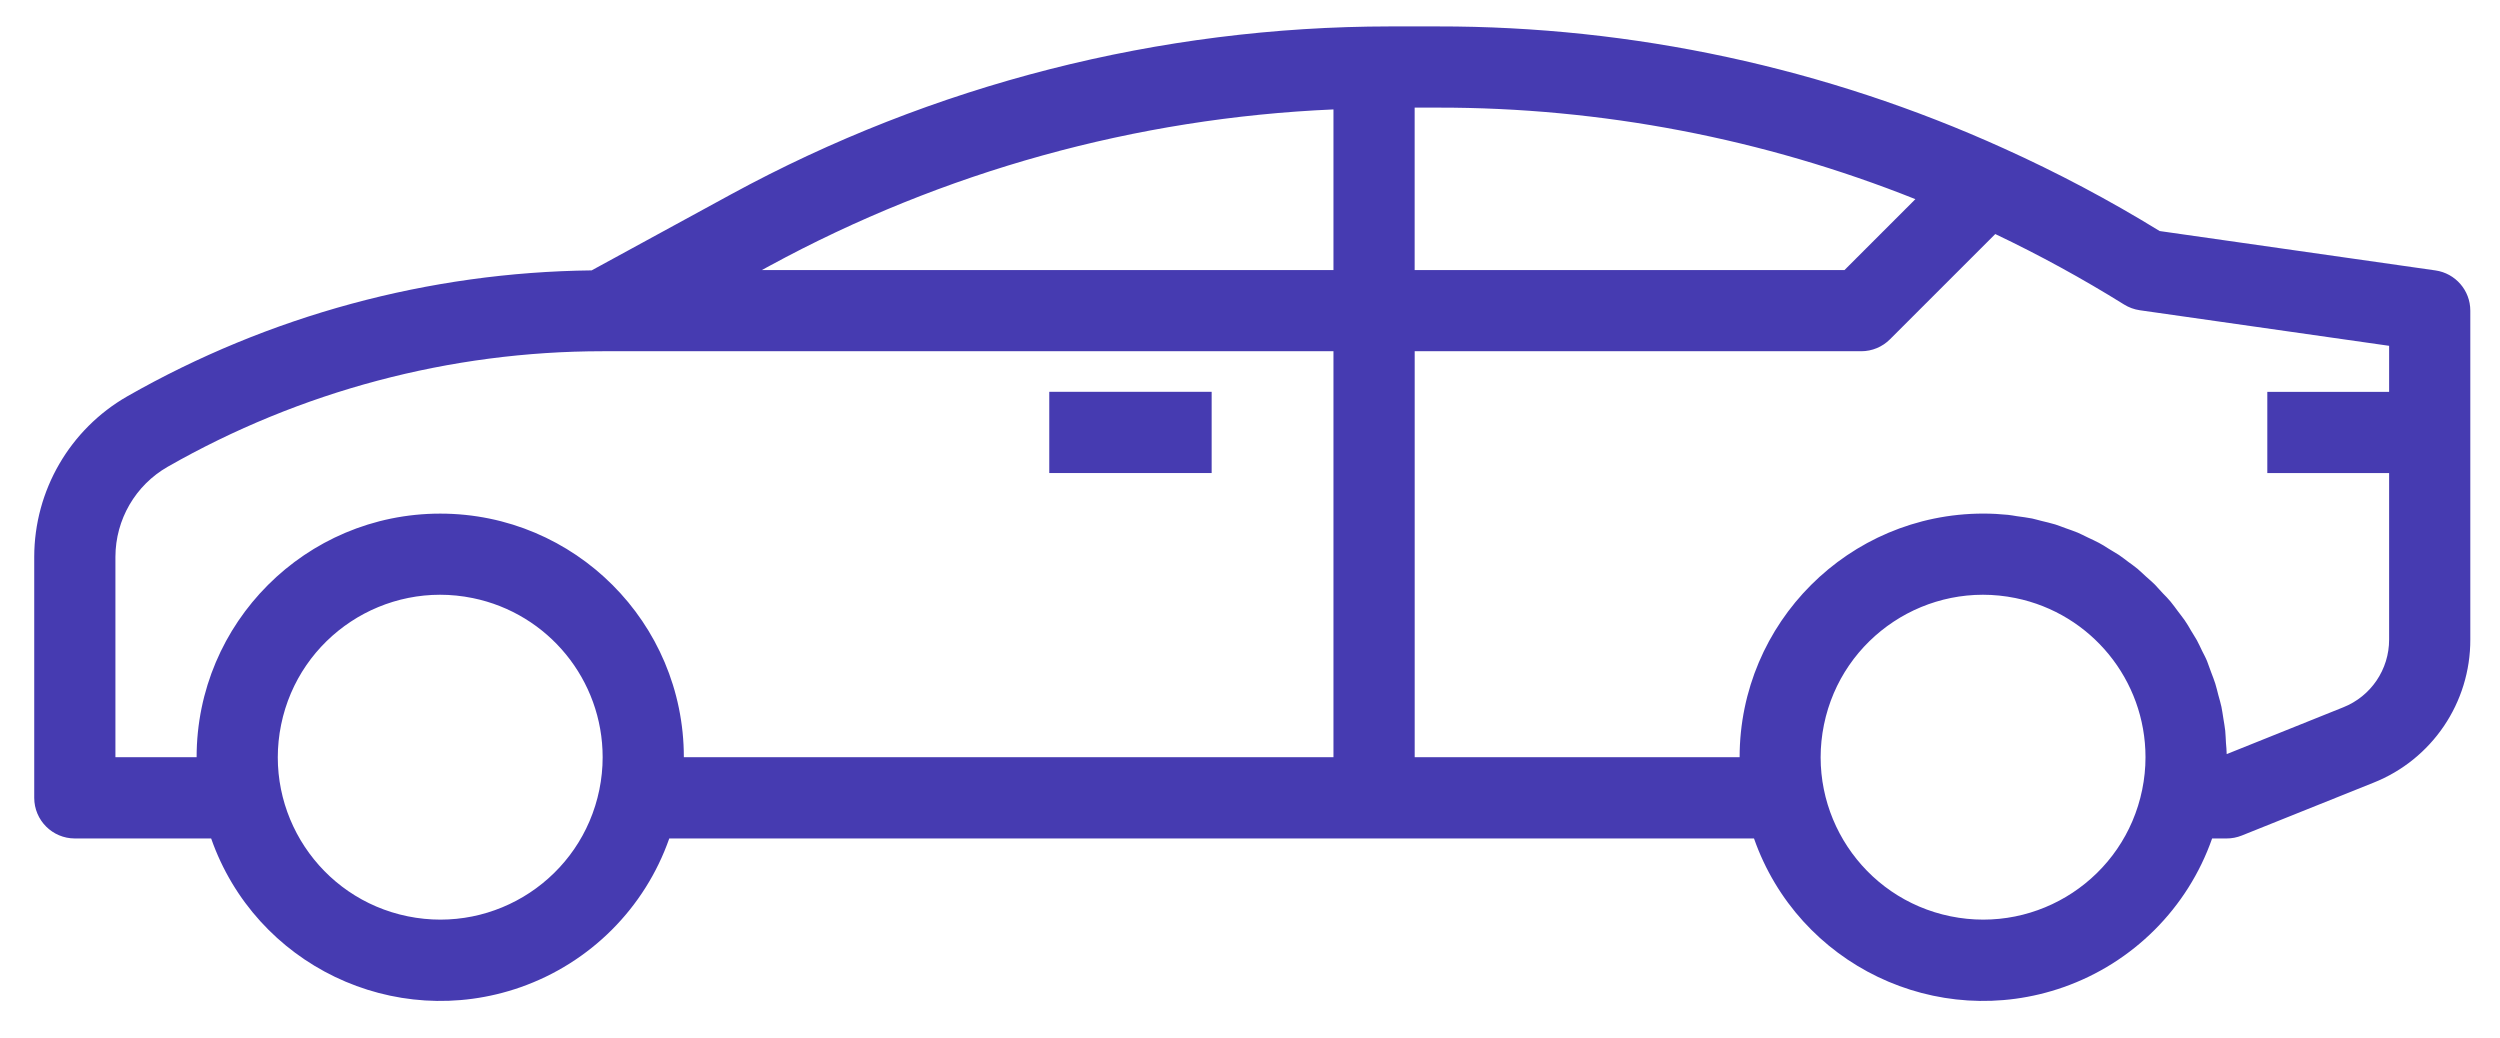 <svg width="65" height="27" viewBox="0 0 65 27" fill="none" xmlns="http://www.w3.org/2000/svg">
<path d="M27.281 10.187H31.503V12.299H27.281V10.187Z" fill="#463BB1"/>
<path d="M63.322 7.031L56.151 6.007C54.844 5.204 53.487 4.485 52.088 3.854C47.468 1.761 42.453 0.681 37.381 0.687H36.135C30.149 0.691 24.259 2.193 19.002 5.056L15.383 7.03C11.147 7.078 6.992 8.205 3.312 10.303C1.816 11.16 0.893 12.752 0.89 14.476V20.744C0.89 21.327 1.363 21.8 1.946 21.8H5.49C6.643 25.089 10.244 26.82 13.533 25.668C15.344 25.033 16.767 23.61 17.401 21.8H45.604C46.757 25.089 50.358 26.82 53.647 25.668C55.457 25.033 56.881 23.61 57.515 21.8H57.894C58.028 21.8 58.161 21.774 58.286 21.724L61.706 20.352C63.233 19.748 64.233 18.269 64.228 16.627V8.076C64.228 7.551 63.842 7.106 63.322 7.031ZM15.583 20.533C15.116 22.818 12.886 24.291 10.601 23.824C8.316 23.358 6.842 21.127 7.309 18.842C7.776 16.557 10.007 15.083 12.292 15.55C14.258 15.952 15.669 17.682 15.669 19.688C15.669 19.972 15.64 20.255 15.583 20.533ZM34.67 19.688H17.78C17.78 16.19 14.945 13.354 11.446 13.354C7.948 13.354 5.112 16.19 5.112 19.688H3.001V14.476C3.003 13.509 3.521 12.616 4.36 12.136C7.805 10.169 11.702 9.133 15.669 9.132H34.67V19.688ZM34.67 7.021H19.809L20.013 6.91C24.526 4.457 29.539 3.067 34.67 2.845V7.021ZM36.781 2.798H37.379C41.633 2.793 45.848 3.601 49.8 5.178L47.957 7.021H36.781V2.798ZM55.697 20.533C55.23 22.818 53 24.291 50.715 23.824C48.43 23.358 46.956 21.127 47.423 18.842C47.89 16.557 50.121 15.083 52.406 15.55C54.372 15.952 55.783 17.682 55.783 19.688C55.783 19.972 55.754 20.255 55.697 20.533ZM62.117 10.188H58.95V12.299H62.117V16.627C62.119 17.405 61.645 18.105 60.922 18.391L57.894 19.607C57.894 19.51 57.882 19.413 57.875 19.317C57.869 19.219 57.866 19.106 57.856 19C57.845 18.894 57.824 18.789 57.808 18.683C57.79 18.578 57.778 18.472 57.757 18.376C57.736 18.28 57.705 18.174 57.677 18.073C57.65 17.973 57.629 17.872 57.597 17.773C57.566 17.675 57.528 17.581 57.492 17.485C57.456 17.389 57.423 17.29 57.386 17.195C57.349 17.1 57.299 17.013 57.255 16.924C57.211 16.834 57.168 16.735 57.118 16.645C57.068 16.554 57.013 16.477 56.965 16.393C56.918 16.308 56.86 16.212 56.8 16.125C56.739 16.039 56.683 15.97 56.625 15.892C56.567 15.814 56.501 15.722 56.434 15.641C56.367 15.56 56.303 15.496 56.238 15.43C56.172 15.363 56.099 15.274 56.027 15.2C55.954 15.126 55.882 15.068 55.809 15.002C55.736 14.937 55.658 14.86 55.578 14.791C55.498 14.723 55.416 14.67 55.337 14.61C55.256 14.55 55.176 14.485 55.092 14.429C55.007 14.373 54.912 14.323 54.821 14.264C54.73 14.205 54.657 14.159 54.571 14.114C54.486 14.068 54.379 14.02 54.282 13.974C54.185 13.928 54.109 13.886 54.019 13.848C53.929 13.81 53.808 13.77 53.703 13.732C53.597 13.694 53.528 13.665 53.438 13.636C53.318 13.599 53.195 13.573 53.072 13.542C52.992 13.523 52.915 13.498 52.834 13.481C52.704 13.455 52.571 13.44 52.439 13.421C52.361 13.41 52.286 13.393 52.208 13.386C51.996 13.365 51.785 13.353 51.564 13.353C48.067 13.357 45.233 16.19 45.23 19.687H36.782V9.132H48.393C48.673 9.132 48.942 9.02 49.139 8.822L51.877 6.085C53.026 6.632 54.143 7.243 55.224 7.916C55.348 7.993 55.487 8.045 55.633 8.066L62.117 8.991V10.188Z" fill="#463BB1"/>
</svg>
